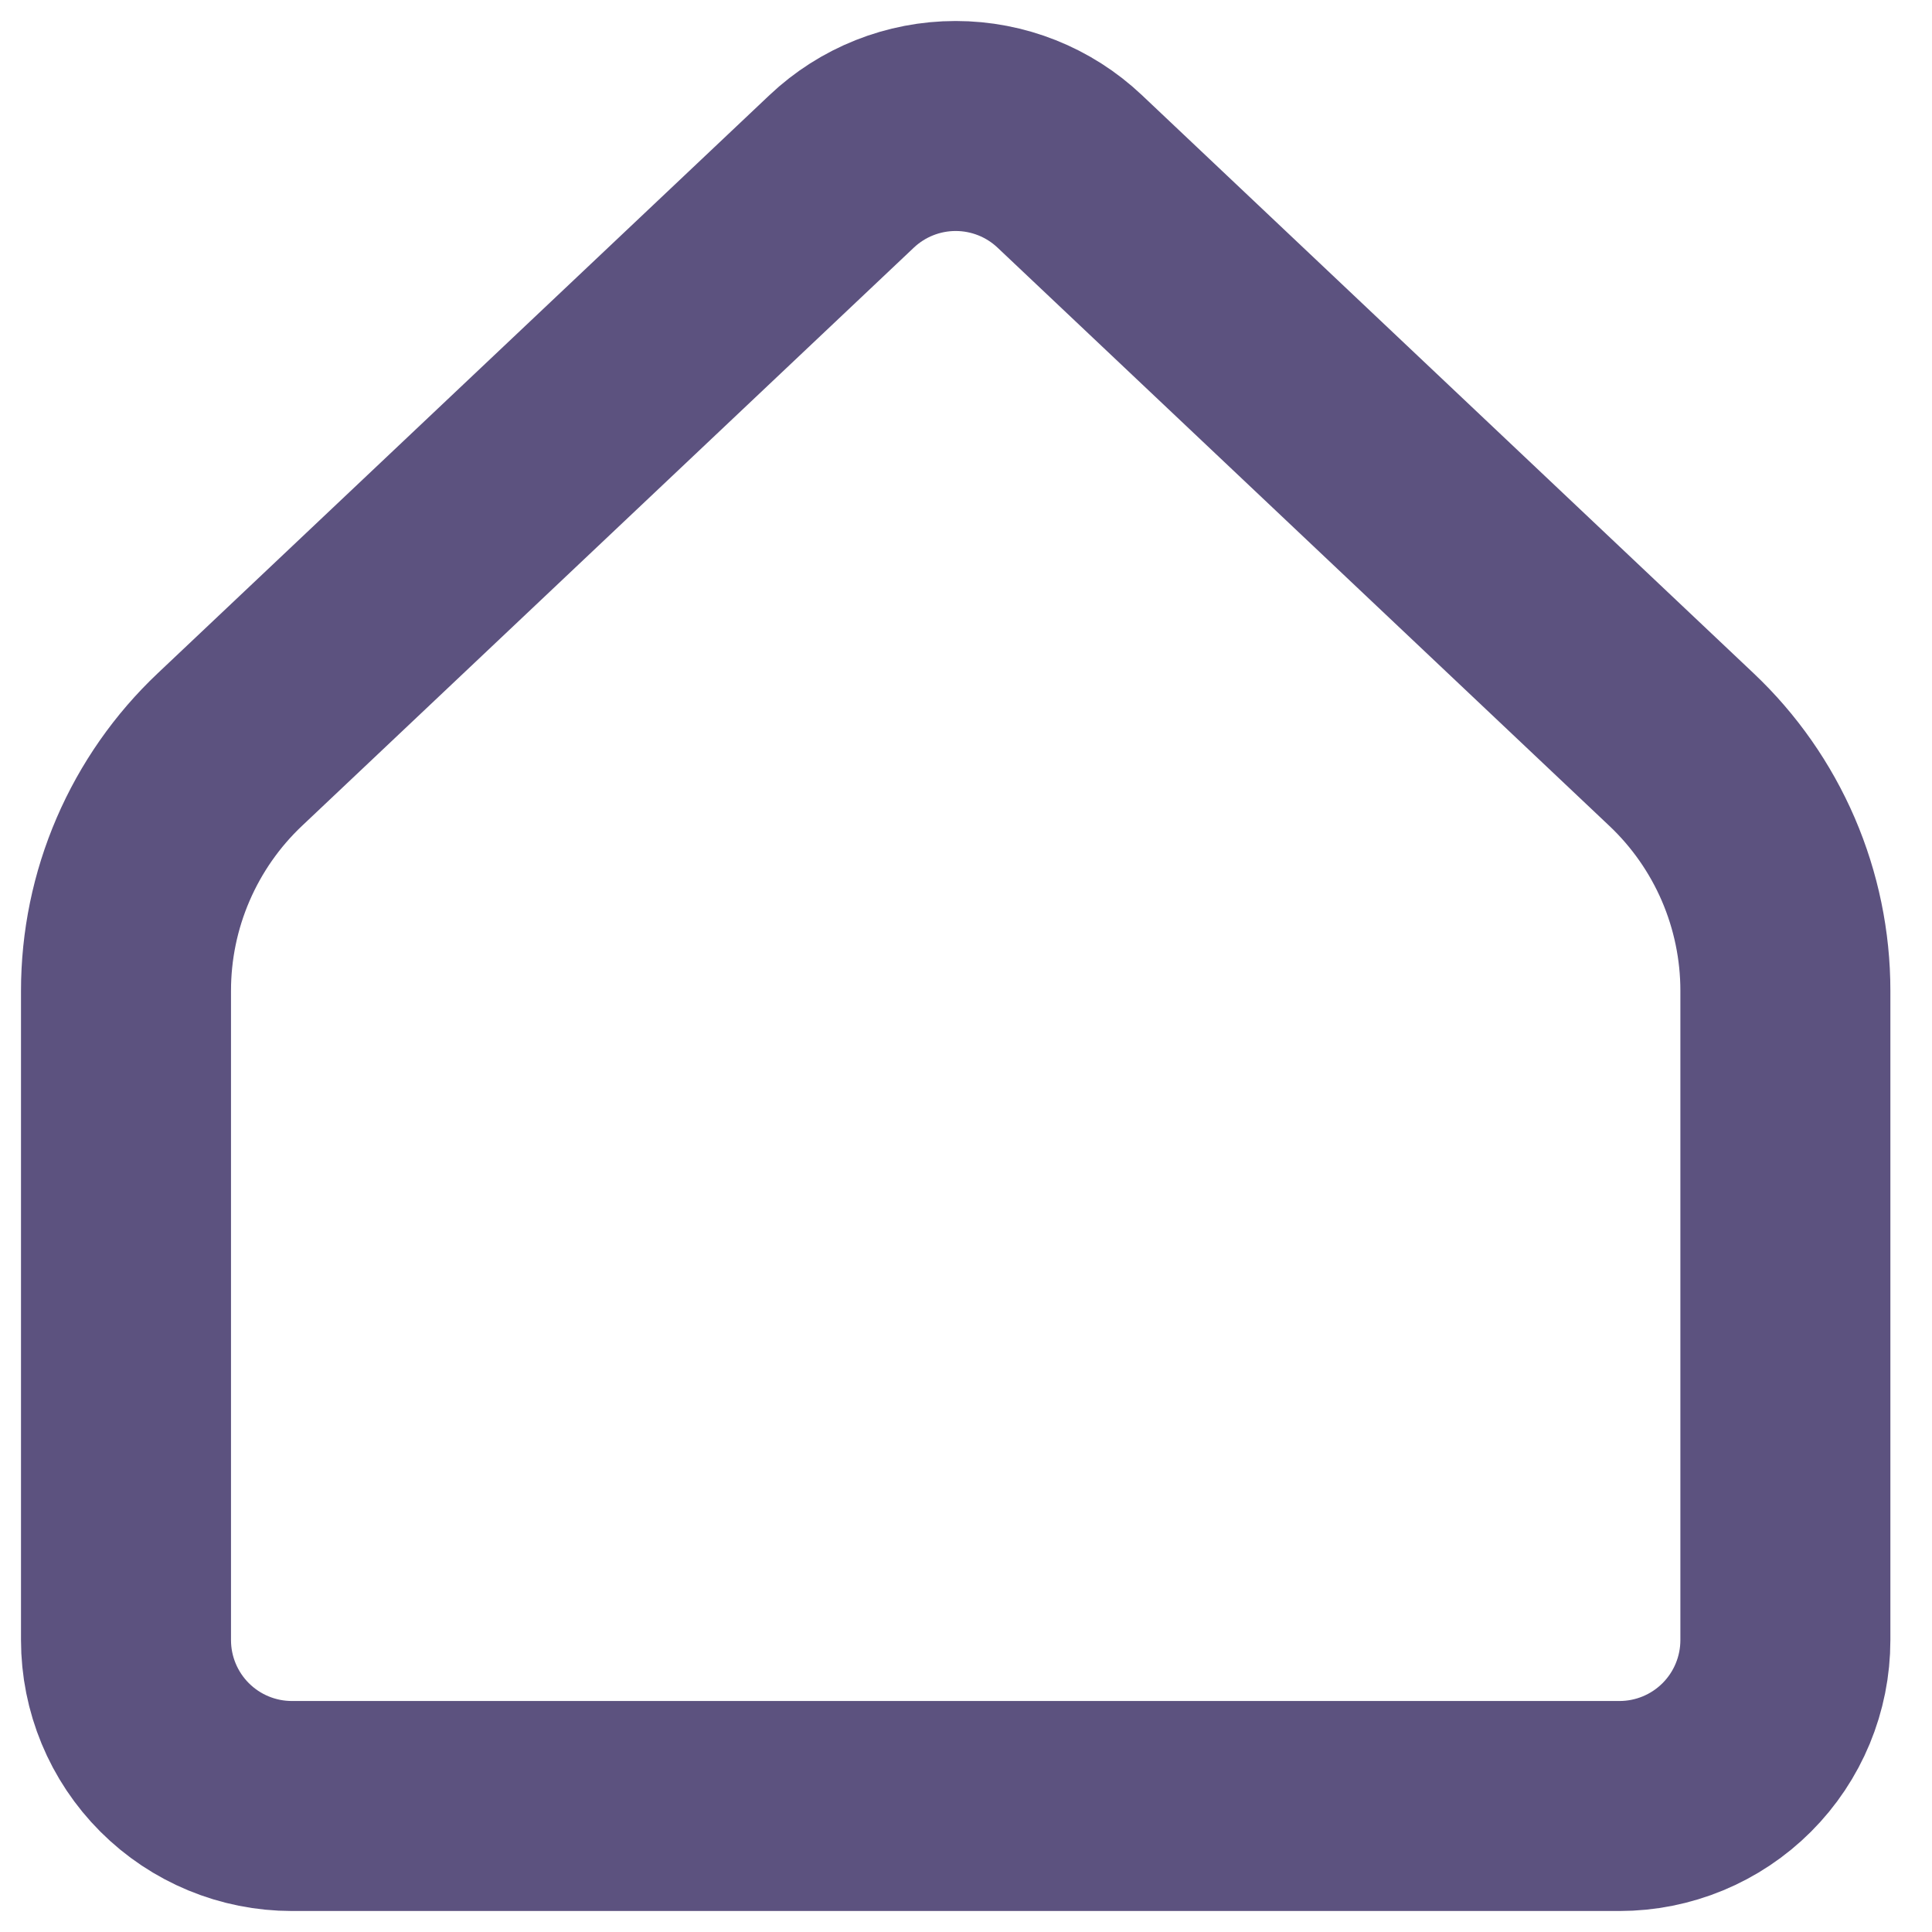 <svg width="46" height="46" viewBox="0 0 46 46" fill="none" xmlns="http://www.w3.org/2000/svg">
<path d="M42.509 39.049V23.589C42.509 22.514 42.289 21.45 41.864 20.462C41.438 19.474 40.815 18.583 40.033 17.845L25.469 4.08C24.735 3.386 23.764 3 22.754 3C21.745 3 20.774 3.386 20.04 4.08L5.475 17.845C4.693 18.583 4.071 19.474 3.645 20.462C3.219 21.45 3 22.514 3 23.589V39.049C3 40.097 3.416 41.102 4.157 41.843C4.898 42.584 5.903 43 6.951 43H38.558C39.606 43 40.611 42.584 41.352 41.843C42.093 41.102 42.509 40.097 42.509 39.049Z" stroke="#5C527F" stroke-width="5" stroke-linecap="round" stroke-linejoin="round"/>
</svg>
